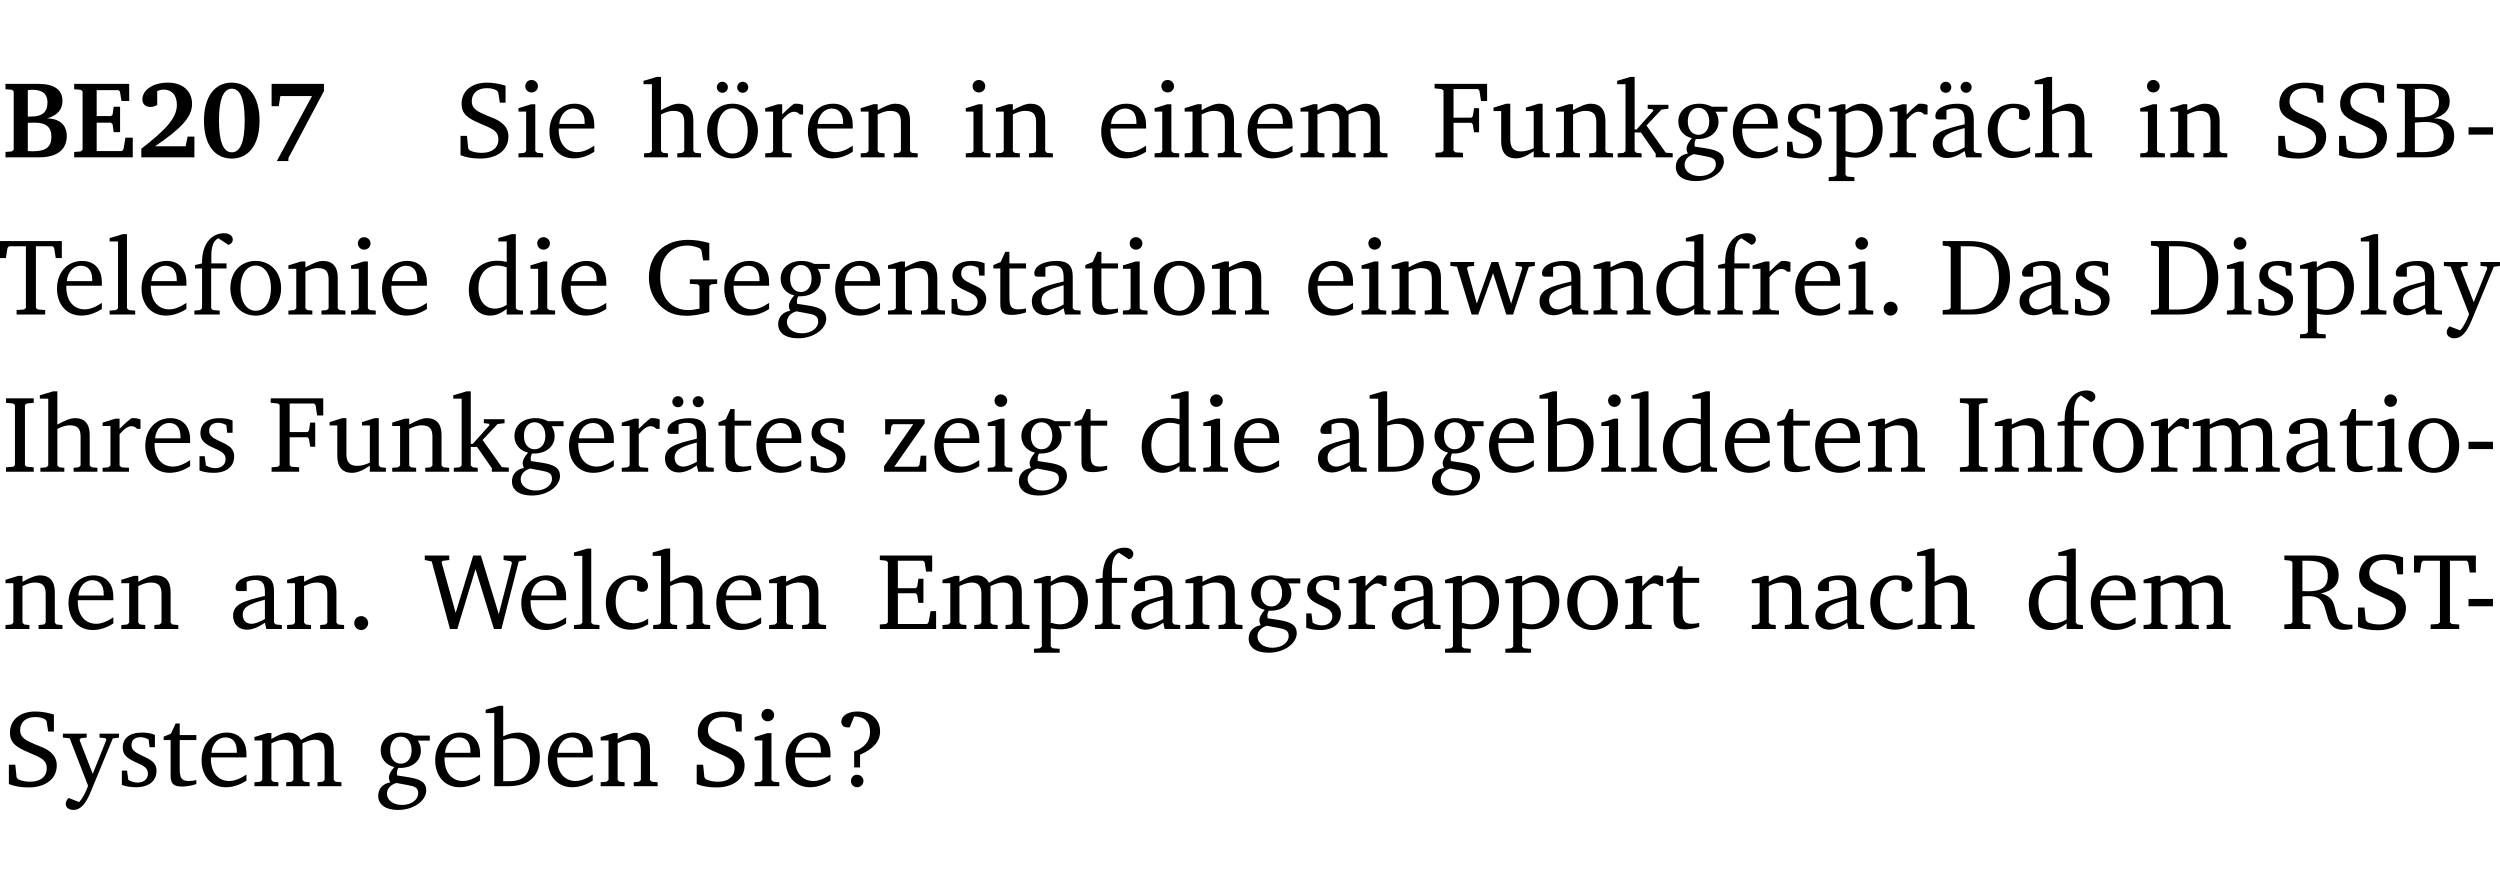 <?xml version="1.0" encoding="UTF-8" standalone="no"?>
<svg
   width="218.619pt"
   height="76.83pt"
   viewBox="0 0 218.619 76.83"
   version="1.2"
   id="svg581"
   sodipodi:docname="5be03d81cd6d.pdf"
   xmlns:inkscape="http://www.inkscape.org/namespaces/inkscape"
   xmlns:sodipodi="http://sodipodi.sourceforge.net/DTD/sodipodi-0.dtd"
   xmlns:xlink="http://www.w3.org/1999/xlink"
   xmlns="http://www.w3.org/2000/svg"
   xmlns:svg="http://www.w3.org/2000/svg">
  <sodipodi:namedview
     id="namedview583"
     pagecolor="#ffffff"
     bordercolor="#000000"
     borderopacity="0.25"
     inkscape:showpageshadow="2"
     inkscape:pageopacity="0.0"
     inkscape:pagecheckerboard="0"
     inkscape:deskcolor="#d1d1d1"
     inkscape:document-units="pt" />
  <defs
     id="defs136">
    <g
       id="g134">
      <symbol
         overflow="visible"
         id="glyph0-0">
        <path
           style="stroke:none"
           d=""
           id="path2" />
      </symbol>
      <symbol
         overflow="visible"
         id="glyph0-1">
        <path
           style="stroke:none"
           d="m 0.281,-6.422 v 0.469 L 0.844,-5.906 1,-5.766 v 5.094 l -0.156,0.156 -0.562,0.047 V 0 h 2.953 c 1.562,0 2.406,-0.672 2.406,-1.875 0,-0.938 -0.625,-1.516 -1.734,-1.531 0.906,-0.25 1.359,-0.766 1.359,-1.516 0,-0.984 -0.703,-1.5 -2.125,-1.5 z M 2.234,-3.562 V -5.875 C 2.375,-5.891 2.5,-5.906 2.625,-5.906 c 0.891,0 1.328,0.359 1.328,1.109 0,0.859 -0.469,1.234 -1.453,1.234 -0.094,0 -0.172,0 -0.266,0 z m 0,3.016 v -2.469 C 2.5,-3.031 2.719,-3.031 2.875,-3.031 c 0.953,0 1.422,0.406 1.422,1.219 0,0.906 -0.484,1.281 -1.594,1.281 -0.156,0 -0.297,0 -0.469,-0.016 z m 0,0"
           id="path5" />
      </symbol>
      <symbol
         overflow="visible"
         id="glyph0-2">
        <path
           style="stroke:none"
           d="m 0.281,0 h 5.125 V -1.719 H 4.766 l -0.172,1.016 -0.125,0.156 H 2.25 V -3.031 H 3.5 l 0.141,0.141 0.094,0.688 h 0.562 v -2.219 h -0.562 l -0.094,0.688 L 3.5,-3.609 H 2.25 V -5.875 h 1.906 l 0.125,0.125 0.141,0.828 H 5.094 v -1.5 h -4.812 v 0.469 l 0.578,0.047 0.156,0.141 v 5.094 l -0.156,0.156 -0.578,0.047 z m 0,0"
           id="path8" />
      </symbol>
      <symbol
         overflow="visible"
         id="glyph0-3">
        <path
           style="stroke:none"
           d="m 1.656,-0.969 c 2.125,-1.453 3.234,-2.469 3.234,-3.703 0,-1.109 -0.812,-1.859 -2.094,-1.859 -1.375,0 -2.25,0.672 -2.25,1.469 0,0.391 0.266,0.656 0.688,0.656 0.188,0 0.391,-0.047 0.609,-0.172 v -1.219 c 0.188,-0.078 0.375,-0.125 0.547,-0.125 0.734,0 1.172,0.484 1.172,1.344 0,1.188 -1.078,2.25 -3.109,3.828 V 0 H 5.094 V -1.812 H 4.5 l -0.172,0.844 z m 0,0"
           id="path11" />
      </symbol>
      <symbol
         overflow="visible"
         id="glyph0-4">
        <path
           style="stroke:none"
           d="m 2.797,-6.531 c -1.469,0 -2.422,1.219 -2.422,3.328 0,2.109 0.953,3.312 2.422,3.312 1.484,0 2.438,-1.203 2.438,-3.312 0,-2.109 -0.953,-3.328 -2.438,-3.328 z M 2.812,-6 c 0.75,0 1.125,0.938 1.125,2.781 0,1.859 -0.375,2.781 -1.125,2.781 -0.75,0 -1.125,-0.938 -1.125,-2.797 C 1.688,-5.078 2.078,-6 2.812,-6 Z m 0,0"
           id="path14" />
      </symbol>
      <symbol
         overflow="visible"
         id="glyph0-5">
        <path
           style="stroke:none"
           d="m 0.734,-6.422 v 1.953 h 0.625 L 1.5,-5.359 H 4.266 L 1.188,0.328 H 2.203 V 0.062 L 5.312,-5.797 v -0.625 z m 0,0"
           id="path17" />
      </symbol>
      <symbol
         overflow="visible"
         id="glyph1-0">
        <path
           style="stroke:none"
           d=""
           id="path20" />
      </symbol>
      <symbol
         overflow="visible"
         id="glyph1-1">
        <path
           style="stroke:none"
           d="m 0.578,-0.188 c 0.438,0.188 1.031,0.297 1.719,0.297 1.531,0 2.469,-0.781 2.469,-1.922 0,-0.422 -0.141,-0.766 -0.422,-1.047 -0.438,-0.438 -0.953,-0.578 -1.438,-0.781 -0.875,-0.375 -1.344,-0.609 -1.344,-1.25 0,-0.703 0.5,-1.156 1.312,-1.156 0.328,0 0.609,0.062 0.859,0.188 L 3.875,-5.688 4.016,-4.781 h 0.5 V -6.266 C 3.953,-6.438 3.406,-6.531 2.891,-6.531 c -1.359,0 -2.219,0.75 -2.219,1.844 0,0.922 0.562,1.281 1.625,1.734 1.047,0.453 1.594,0.625 1.594,1.406 0,0.672 -0.516,1.156 -1.438,1.156 -0.438,0 -0.797,-0.078 -1.078,-0.219 L 1.25,-0.781 1.141,-1.875 h -0.562 z m 0,0"
           id="path23" />
      </symbol>
      <symbol
         overflow="visible"
         id="glyph1-2">
        <path
           style="stroke:none"
           d="m 1.469,-6.766 c -0.297,0 -0.547,0.234 -0.547,0.547 0,0.312 0.25,0.547 0.547,0.547 0.312,0 0.562,-0.234 0.562,-0.547 0,-0.297 -0.25,-0.547 -0.562,-0.547 z m -0.031,2.125 -1.109,0.344 V -4 H 1 v 3.453 L 0.844,-0.391 0.328,-0.344 V 0 h 2.156 V -0.344 L 1.969,-0.391 1.797,-0.547 v -4.094 z m 0,0"
           id="path26" />
      </symbol>
      <symbol
         overflow="visible"
         id="glyph1-3">
        <path
           style="stroke:none"
           d="m 4.281,-1.016 c -0.547,0.359 -1.016,0.562 -1.5,0.562 -0.969,0 -1.609,-0.734 -1.609,-1.953 0,-0.031 0,-0.078 0,-0.109 H 4.281 c 0,-0.109 0,-0.203 0,-0.297 0,-1.172 -0.672,-1.875 -1.719,-1.875 -1.281,0 -2.203,0.984 -2.203,2.422 0,1.406 0.859,2.359 2.125,2.359 0.609,0 1.219,-0.203 1.797,-0.578 z M 3.438,-2.922 H 1.219 c 0.062,-0.812 0.609,-1.344 1.219,-1.344 0.641,0 1,0.422 1,1.203 0,0.047 0,0.094 0,0.141 z m 0,0"
           id="path29" />
      </symbol>
      <symbol
         overflow="visible"
         id="glyph1-4">
        <path
           style="stroke:none"
           d="M 1.344,-7.031 0.188,-6.688 v 0.297 h 0.734 v 5.844 L 0.75,-0.391 0.234,-0.344 V 0 h 2.094 V -0.344 L 1.891,-0.391 1.719,-0.547 V -3.75 c 0.406,-0.203 0.766,-0.312 1.062,-0.312 0.703,0 0.969,0.281 0.969,0.984 v 2.531 l -0.172,0.156 -0.438,0.047 V 0 H 5.219 v -0.344 l -0.5,-0.047 -0.172,-0.156 v -2.688 c 0,-0.969 -0.453,-1.453 -1.281,-1.453 -0.422,0 -0.906,0.219 -1.547,0.562 v -2.906 z m 0,0"
           id="path32" />
      </symbol>
      <symbol
         overflow="visible"
         id="glyph1-5">
        <path
           style="stroke:none"
           d="m 2.578,-4.688 c -1.297,0 -2.219,0.953 -2.219,2.391 0,1.406 0.938,2.391 2.219,2.391 1.281,0 2.219,-0.984 2.219,-2.391 0,-1.422 -0.938,-2.391 -2.219,-2.391 z m 0,0.406 c 0.766,0 1.328,0.75 1.328,1.984 0,1.234 -0.562,1.969 -1.328,1.969 -0.766,0 -1.328,-0.75 -1.328,-1.969 0,-1.25 0.547,-1.984 1.328,-1.984 z M 1.688,-6.609 c -0.266,0 -0.484,0.219 -0.484,0.484 0,0.266 0.219,0.484 0.484,0.484 0.266,0 0.484,-0.219 0.484,-0.484 0,-0.266 -0.219,-0.484 -0.484,-0.484 z m 1.781,0 c -0.266,0 -0.484,0.219 -0.484,0.484 0,0.266 0.219,0.484 0.484,0.484 0.266,0 0.484,-0.219 0.484,-0.484 0,-0.266 -0.219,-0.484 -0.484,-0.484 z m 0,0"
           id="path35" />
      </symbol>
      <symbol
         overflow="visible"
         id="glyph1-6">
        <path
           style="stroke:none"
           d="m 0.281,0 h 2.312 V -0.344 L 1.922,-0.391 1.766,-0.547 V -3.281 c 0.391,-0.453 0.719,-0.703 1.031,-0.703 0.203,0 0.375,0.078 0.5,0.234 H 3.594 V -4.578 C 3.391,-4.656 3.219,-4.688 3.016,-4.688 c -0.078,0 -0.156,0 -0.234,0.016 C 2.438,-4.406 2.094,-4.094 1.766,-3.75 v -0.891 h -0.375 L 0.281,-4.297 V -4 h 0.688 v 3.453 L 0.797,-0.391 0.281,-0.344 Z m 0,0"
           id="path38" />
      </symbol>
      <symbol
         overflow="visible"
         id="glyph1-7">
        <path
           style="stroke:none"
           d="M 0.281,0 H 2.375 V -0.344 L 1.922,-0.391 1.766,-0.547 V -3.75 c 0.406,-0.203 0.766,-0.312 1.062,-0.312 0.703,0 0.969,0.281 0.969,0.984 v 2.531 l -0.156,0.156 -0.469,0.047 V 0 h 2.094 V -0.344 L 4.75,-0.391 4.594,-0.547 v -2.688 c 0,-0.969 -0.469,-1.453 -1.297,-1.453 -0.406,0 -0.891,0.219 -1.531,0.562 v -0.516 h -0.375 L 0.281,-4.297 V -4 h 0.688 v 3.453 L 0.797,-0.391 0.281,-0.344 Z m 0,0"
           id="path41" />
      </symbol>
      <symbol
         overflow="visible"
         id="glyph1-8">
        <path
           style="stroke:none"
           d="M 4.344,-4.047 C 4.125,-4.469 3.766,-4.688 3.297,-4.688 c -0.406,0 -0.906,0.188 -1.531,0.562 v -0.516 h -0.375 L 0.281,-4.297 V -4 h 0.688 v 3.453 L 0.797,-0.391 0.281,-0.344 V 0 H 2.375 V -0.344 L 1.922,-0.391 1.766,-0.547 V -3.75 C 2.188,-3.953 2.531,-4.062 2.844,-4.062 c 0.578,0 0.844,0.312 0.844,0.984 v 2.531 L 3.531,-0.391 3.062,-0.344 V 0 H 5.109 V -0.344 L 4.656,-0.391 4.484,-0.547 V -3.75 c 0.406,-0.203 0.781,-0.312 1.078,-0.312 0.594,0 0.859,0.312 0.859,0.984 v 2.531 L 6.25,-0.391 5.797,-0.344 V 0 h 2.094 V -0.344 L 7.375,-0.391 7.219,-0.547 v -2.688 c 0,-0.953 -0.484,-1.453 -1.234,-1.453 -0.375,0 -0.922,0.219 -1.641,0.641 z m 0,0"
           id="path44" />
      </symbol>
      <symbol
         overflow="visible"
         id="glyph1-9">
        <path
           style="stroke:none"
           d="M 0.312,0 H 2.719 V -0.391 L 2.047,-0.438 1.891,-0.578 v -2.438 h 1.562 L 3.578,-2.875 3.688,-2.188 H 4.125 V -4.297 H 3.688 l -0.109,0.703 -0.125,0.125 h -1.562 v -2.5 H 4.031 l 0.125,0.141 0.141,0.906 h 0.531 v -1.5 h -4.594 v 0.391 l 0.625,0.062 0.156,0.125 v 5.266 L 0.859,-0.438 0.312,-0.391 Z m 0,0"
           id="path47" />
      </symbol>
      <symbol
         overflow="visible"
         id="glyph1-10">
        <path
           style="stroke:none"
           d="M 1.359,-4.688 0.25,-4.344 v 0.297 H 0.922 V -1.375 c 0,0.969 0.469,1.469 1.281,1.469 0.469,0 0.984,-0.219 1.562,-0.625 V 0 h 1.406 V -0.344 L 4.719,-0.391 4.547,-0.547 V -4.688 H 4.188 l -1.109,0.344 v 0.297 h 0.688 v 3.25 C 3.359,-0.609 3,-0.516 2.656,-0.516 c -0.641,0 -0.938,-0.328 -0.938,-1.016 V -4.688 Z m 0,0"
           id="path50" />
      </symbol>
      <symbol
         overflow="visible"
         id="glyph1-11">
        <path
           style="stroke:none"
           d="m 0.234,0 h 2.094 v -0.344 l -0.438,-0.047 -0.172,-0.156 v -1.625 H 2.266 L 3.562,-0.312 V 0 H 5.047 V -0.359 L 4.438,-0.406 2.75,-2.781 4.062,-4.172 4.672,-4.25 v -0.344 h -1.812 V -4.25 l 0.438,0.047 0.062,0.125 -1.469,1.641 H 1.719 v -4.594 h -0.375 L 0.188,-6.688 v 0.297 h 0.734 v 5.844 L 0.75,-0.391 0.234,-0.344 Z m 0,0"
           id="path53" />
      </symbol>
      <symbol
         overflow="visible"
         id="glyph1-12">
        <path
           style="stroke:none"
           d="M 3.531,-4.422 C 3.172,-4.609 2.812,-4.688 2.453,-4.688 c -1.141,0 -1.859,0.641 -1.859,1.562 0,0.719 0.453,1.281 1.188,1.453 -0.312,0.359 -0.469,0.656 -0.469,0.906 0,0.156 0.047,0.297 0.109,0.438 C 0.766,-0.219 0.375,0.234 0.375,0.844 0.375,1.609 1.016,2.078 2.109,2.078 2.844,2.078 3.5,1.859 4,1.453 4.375,1.141 4.578,0.734 4.578,0.375 c 0,-0.703 -0.5,-1 -1.625,-1.172 L 2.031,-0.938 c 0,-0.109 -0.016,-0.188 -0.016,-0.234 0,-0.141 0.047,-0.297 0.109,-0.422 0.062,0 0.109,0 0.156,0 1.109,0 1.828,-0.641 1.828,-1.5 0,-0.328 -0.078,-0.609 -0.266,-0.891 h 1.047 v -0.438 z m -1.172,0.094 c 0.547,0 0.938,0.453 0.938,1.188 0,0.719 -0.391,1.172 -0.938,1.172 -0.562,0 -0.938,-0.453 -0.938,-1.172 0,-0.734 0.375,-1.188 0.938,-1.188 z M 1.969,-0.281 2.891,-0.109 C 3.562,0.016 3.875,0.109 3.875,0.625 c 0,0.547 -0.578,1.016 -1.422,1.016 -0.797,0 -1.312,-0.438 -1.312,-0.984 0,-0.422 0.297,-0.781 0.828,-0.938 z m 0,0"
           id="path56" />
      </symbol>
      <symbol
         overflow="visible"
         id="glyph1-13">
        <path
           style="stroke:none"
           d="M 3.297,-4.484 C 2.969,-4.625 2.594,-4.688 2.172,-4.688 c -1.094,0 -1.688,0.484 -1.688,1.328 0,0.641 0.422,0.953 1.234,1.312 0.625,0.281 0.969,0.453 0.969,0.953 0,0.453 -0.344,0.781 -0.906,0.781 -0.266,0 -0.531,-0.078 -0.812,-0.234 l -0.109,-0.812 H 0.406 v 1.25 c 0.328,0.125 0.75,0.203 1.234,0.203 1.125,0 1.797,-0.547 1.797,-1.438 0,-0.359 -0.141,-0.641 -0.375,-0.828 -0.312,-0.25 -0.672,-0.391 -1,-0.547 C 1.516,-2.984 1.25,-3.188 1.25,-3.594 c 0,-0.438 0.281,-0.688 0.781,-0.688 0.234,0 0.469,0.062 0.719,0.203 l 0.078,0.672 h 0.469 z m 0,0"
           id="path59" />
      </symbol>
      <symbol
         overflow="visible"
         id="glyph1-14">
        <path
           style="stroke:none"
           d="m 0.219,2.078 h 2.25 V 1.734 L 1.859,1.688 1.688,1.547 V -0.062 C 2.047,0 2.344,0.031 2.578,0.031 4,0.031 4.938,-0.953 4.938,-2.453 4.938,-3.797 4.156,-4.688 3.094,-4.688 2.656,-4.688 2.203,-4.5 1.688,-4.125 V -4.641 H 1.328 L 0.219,-4.297 V -4 h 0.688 V 1.547 L 0.734,1.688 0.219,1.734 Z m 1.469,-2.625 v -3.219 c 0.375,-0.219 0.688,-0.328 1.016,-0.328 0.828,0 1.391,0.656 1.391,1.766 0,1.172 -0.656,1.922 -1.594,1.922 -0.219,0 -0.484,-0.047 -0.812,-0.141 z m 0,0"
           id="path62" />
      </symbol>
      <symbol
         overflow="visible"
         id="glyph1-15">
        <path
           style="stroke:none"
           d="M 3.188,-0.547 3.312,0 H 4.672 V -0.344 L 4.156,-0.391 3.984,-0.547 V -3.312 c 0,-0.969 -0.422,-1.375 -1.422,-1.375 -1.203,0 -1.938,0.484 -1.938,1.078 0,0.219 0.078,0.297 0.297,0.297 H 1.594 V -4.125 c 0.25,-0.109 0.484,-0.156 0.719,-0.156 0.688,0 0.875,0.328 0.875,1.078 v 0.312 C 1.281,-2.438 0.406,-2.156 0.406,-1.156 c 0,0.719 0.469,1.219 1.219,1.219 0.453,0 0.969,-0.203 1.562,-0.609 z m 0,-0.328 C 2.719,-0.609 2.328,-0.453 2.016,-0.453 1.531,-0.453 1.25,-0.766 1.25,-1.234 1.25,-1.938 1.844,-2.188 3.188,-2.562 Z M 1.547,-6.609 c -0.281,0 -0.5,0.219 -0.5,0.484 0,0.266 0.219,0.484 0.5,0.484 0.266,0 0.469,-0.219 0.469,-0.484 0,-0.266 -0.203,-0.484 -0.469,-0.484 z m 1.766,0 c -0.266,0 -0.484,0.219 -0.484,0.484 0,0.266 0.219,0.484 0.484,0.484 0.266,0 0.484,-0.219 0.484,-0.484 0,-0.266 -0.219,-0.484 -0.484,-0.484 z m 0,0"
           id="path65" />
      </symbol>
      <symbol
         overflow="visible"
         id="glyph1-16">
        <path
           style="stroke:none"
           d="m 4.062,-0.406 v -0.5 C 3.656,-0.625 3.266,-0.5 2.844,-0.5 c -0.984,0 -1.625,-0.688 -1.625,-1.875 0,-1.203 0.594,-1.938 1.406,-1.938 0.172,0 0.312,0.047 0.469,0.141 v 0.781 C 3.234,-3.297 3.375,-3.25 3.516,-3.25 c 0.328,0 0.531,-0.203 0.531,-0.516 C 4.047,-4.312 3.531,-4.688 2.625,-4.688 c -1.344,0 -2.266,0.953 -2.266,2.391 0,1.406 0.844,2.359 2.141,2.359 0.516,0 1.031,-0.156 1.562,-0.469 z m 0,0"
           id="path68" />
      </symbol>
      <symbol
         overflow="visible"
         id="glyph1-17">
        <path
           style="stroke:none"
           d="m 0.312,-6.422 v 0.391 l 0.547,0.062 0.156,0.125 v 5.266 L 0.859,-0.438 0.312,-0.391 V 0 h 2.531 c 1.625,0 2.484,-0.672 2.484,-1.875 0,-0.938 -0.641,-1.516 -1.766,-1.531 0.906,-0.25 1.375,-0.734 1.375,-1.469 0,-1.047 -0.719,-1.547 -2.188,-1.547 z m 1.578,2.906 V -5.969 C 2.125,-5.969 2.297,-6 2.422,-6 3.484,-6 4,-5.609 4,-4.828 4,-3.906 3.438,-3.5 2.25,-3.5 c -0.125,0 -0.234,0 -0.359,-0.016 z m 0,3.031 V -3.031 c 0.359,-0.031 0.688,-0.062 0.938,-0.062 1.047,0 1.578,0.422 1.578,1.281 0,0.969 -0.594,1.359 -1.875,1.359 -0.203,0 -0.422,0 -0.641,-0.031 z m 0,0"
           id="path71" />
      </symbol>
      <symbol
         overflow="visible"
         id="glyph1-18">
        <path
           style="stroke:none"
           d="m 0.453,-2.625 v 0.641 H 2.594 V -2.625 Z m 0,0"
           id="path74" />
      </symbol>
      <symbol
         overflow="visible"
         id="glyph1-19">
        <path
           style="stroke:none"
           d="M 0.156,-6.422 V -4.938 H 0.672 L 0.812,-5.828 0.953,-5.969 h 1.469 v 5.391 L 2.25,-0.438 1.609,-0.391 V 0 h 2.5 V -0.391 L 3.469,-0.438 3.297,-0.578 V -5.969 h 1.469 l 0.125,0.141 L 5.031,-4.938 H 5.562 v -1.484 z m 0,0"
           id="path77" />
      </symbol>
      <symbol
         overflow="visible"
         id="glyph1-20">
        <path
           style="stroke:none"
           d="M 0.266,0 H 2.5 V -0.344 L 1.953,-0.391 1.781,-0.547 V -7.031 H 1.422 l -1.156,0.344 v 0.297 H 1 v 5.844 l -0.172,0.156 -0.562,0.047 z m 0,0"
           id="path80" />
      </symbol>
      <symbol
         overflow="visible"
         id="glyph1-21">
        <path
           style="stroke:none"
           d="M 0.281,0 H 2.5 V -0.344 L 1.906,-0.391 1.75,-0.547 V -4.031 h 1.344 v -0.438 H 1.766 v -0.703 c 0,-0.797 0.203,-1.297 0.609,-1.5 L 3.25,-6.094 c 0.25,-0.062 0.391,-0.25 0.391,-0.469 0,-0.312 -0.297,-0.547 -0.75,-0.547 -1.125,0 -1.938,0.938 -1.938,2.531 0,0.031 0,0.062 0,0.109 L 0.344,-4.328 v 0.297 h 0.609 v 3.484 l -0.172,0.156 -0.5,0.047 z m 0,0"
           id="path83" />
      </symbol>
      <symbol
         overflow="visible"
         id="glyph1-22">
        <path
           style="stroke:none"
           d="m 2.578,-4.688 c -1.297,0 -2.219,0.953 -2.219,2.391 0,1.406 0.938,2.391 2.219,2.391 1.281,0 2.219,-0.984 2.219,-2.391 0,-1.422 -0.938,-2.391 -2.219,-2.391 z m 0,0.406 c 0.766,0 1.328,0.75 1.328,1.984 0,1.234 -0.562,1.969 -1.328,1.969 -0.766,0 -1.328,-0.75 -1.328,-1.969 0,-1.25 0.547,-1.984 1.328,-1.984 z m 0,0"
           id="path86" />
      </symbol>
      <symbol
         overflow="visible"
         id="glyph1-23">
        <path
           style="stroke:none"
           d="M 3.656,-6.391 V -4.594 C 3.359,-4.672 3.078,-4.703 2.812,-4.703 c -1.453,0 -2.469,1.016 -2.469,2.547 0,1.344 0.797,2.25 1.844,2.25 0.531,0 0.984,-0.203 1.469,-0.594 V 0 H 5.078 V -0.344 L 4.625,-0.391 4.453,-0.547 V -7.031 H 4.094 L 2.922,-6.688 v 0.297 z m 0,5.547 C 3.312,-0.625 2.969,-0.516 2.625,-0.516 c -0.859,0 -1.438,-0.672 -1.438,-1.797 0,-1.203 0.672,-1.969 1.641,-1.969 0.219,0 0.516,0.047 0.828,0.156 z m 0,0"
           id="path89" />
      </symbol>
      <symbol
         overflow="visible"
         id="glyph1-24">
        <path
           style="stroke:none"
           d="M 3.984,-3.078 V -2.688 l 0.688,0.047 L 4.828,-2.5 v 1.984 c -0.375,0.078 -0.703,0.125 -0.969,0.125 -1.5,0 -2.469,-1.078 -2.469,-2.891 0,-1.719 0.922,-2.75 2.391,-2.75 0.375,0 0.734,0.094 1.094,0.25 L 5,-5.609 l 0.141,0.875 H 5.688 V -6.25 C 5.047,-6.438 4.422,-6.531 3.844,-6.531 c -2.109,0 -3.438,1.297 -3.438,3.312 0,1.266 0.625,2.375 1.656,2.953 0.438,0.25 1,0.375 1.641,0.375 C 4.281,0.109 4.938,0 5.688,-0.219 V -2.5 L 5.859,-2.641 6.375,-2.688 v -0.391 z m 0,0"
           id="path92" />
      </symbol>
      <symbol
         overflow="visible"
         id="glyph1-25">
        <path
           style="stroke:none"
           d="m 0.844,-4.031 v 3.094 c 0,0.672 0.203,0.969 1,0.969 0.359,0 0.797,-0.062 1.25,-0.219 v -0.344 c -0.219,0.047 -0.438,0.078 -0.672,0.078 -0.656,0 -0.781,-0.328 -0.781,-1.047 V -4.031 H 3.094 v -0.438 H 1.641 V -5.484 H 1.281 L 0.875,-4.594 0.234,-4.328 v 0.297 z m 0,0"
           id="path95" />
      </symbol>
      <symbol
         overflow="visible"
         id="glyph1-26">
        <path
           style="stroke:none"
           d="M 3.188,-0.547 3.312,0 H 4.672 V -0.344 L 4.156,-0.391 3.984,-0.547 V -3.312 c 0,-0.969 -0.422,-1.375 -1.422,-1.375 -1.203,0 -1.938,0.484 -1.938,1.078 0,0.219 0.078,0.297 0.297,0.297 H 1.594 V -4.125 c 0.25,-0.109 0.484,-0.156 0.719,-0.156 0.688,0 0.875,0.328 0.875,1.078 v 0.312 C 1.281,-2.438 0.406,-2.156 0.406,-1.156 c 0,0.719 0.469,1.219 1.219,1.219 0.453,0 0.969,-0.203 1.562,-0.609 z m 0,-0.328 C 2.719,-0.609 2.328,-0.453 2.016,-0.453 1.531,-0.453 1.25,-0.766 1.25,-1.234 1.25,-1.938 1.844,-2.188 3.188,-2.562 Z m 0,0"
           id="path98" />
      </symbol>
      <symbol
         overflow="visible"
         id="glyph1-27">
        <path
           style="stroke:none"
           d="M -0.016,-4.594 V -4.25 L 0.562,-4.188 1.844,0 H 2.422 L 3.719,-3.625 4.875,0 H 5.469 L 6.844,-4.172 7.375,-4.25 V -4.594 H 5.688 V -4.25 l 0.516,0.047 0.062,0.156 -0.969,3.094 -1.125,-3.641 H 3.578 L 2.297,-0.953 1.438,-4.047 1.547,-4.203 2.062,-4.25 v -0.344 z m 0,0"
           id="path101" />
      </symbol>
      <symbol
         overflow="visible"
         id="glyph1-28">
        <path
           style="stroke:none"
           d="M 1.328,-1.125 C 1,-1.125 0.719,-0.859 0.719,-0.516 0.719,-0.172 1,0.094 1.328,0.094 1.656,0.094 1.938,-0.188 1.938,-0.516 1.938,-0.859 1.656,-1.125 1.328,-1.125 Z m 0,0"
           id="path104" />
      </symbol>
      <symbol
         overflow="visible"
         id="glyph1-29">
        <path
           style="stroke:none"
           d="M 2.672,-6.422 H 0.312 v 0.391 l 0.547,0.062 0.156,0.125 v 5.266 L 0.859,-0.438 0.312,-0.391 V 0 h 2.359 c 0.969,0 1.688,-0.109 2.344,-0.594 0.781,-0.594 1.188,-1.484 1.188,-2.625 0,-2 -1.266,-3.203 -3.531,-3.203 z m -0.781,0.453 h 0.75 c 1.75,0 2.594,0.891 2.594,2.75 0,1.859 -0.844,2.781 -2.594,2.781 h -0.75 z m 0,0"
           id="path107" />
      </symbol>
      <symbol
         overflow="visible"
         id="glyph1-30">
        <path
           style="stroke:none"
           d="M -0.016,-4.594 V -4.25 l 0.594,0.062 1.609,4.156 C 1.938,0.641 1.656,1.125 1.406,1.391 L 0.484,1.031 c -0.156,0.156 -0.25,0.328 -0.25,0.516 0,0.312 0.266,0.531 0.672,0.531 0.609,0 1.078,-0.516 1.516,-1.594 L 4.344,-4.172 4.891,-4.25 V -4.594 H 3.188 V -4.25 l 0.516,0.047 0.078,0.156 -1.188,2.969 -1.156,-2.969 0.125,-0.156 0.5,-0.047 v -0.344 z m 0,0"
           id="path110" />
      </symbol>
      <symbol
         overflow="visible"
         id="glyph1-31">
        <path
           style="stroke:none"
           d="M 0.328,0 H 2.75 V -0.391 L 2.141,-0.438 1.984,-0.578 V -5.844 l 0.156,-0.125 L 2.75,-6.031 V -6.422 H 0.328 v 0.391 l 0.625,0.062 0.156,0.125 v 5.266 l -0.156,0.141 -0.625,0.047 z m 0,0"
           id="path113" />
      </symbol>
      <symbol
         overflow="visible"
         id="glyph1-32">
        <path
           style="stroke:none"
           d="M 0.438,0 H 4.125 V -1.406 H 3.641 L 3.531,-0.594 3.391,-0.438 h -2.062 l 2.656,-3.797 V -4.594 H 0.531 v 1.328 h 0.438 L 1.078,-4 1.219,-4.156 H 2.984 L 0.438,-0.484 Z m 0,0"
           id="path116" />
      </symbol>
      <symbol
         overflow="visible"
         id="glyph1-33">
        <path
           style="stroke:none"
           d="M 1.25,-7.031 0.078,-6.688 v 0.297 h 0.75 V 0 h 1.219 C 3.875,0 4.812,-0.875 4.812,-2.516 4.812,-3.812 4.047,-4.688 2.922,-4.688 c -0.422,0 -0.844,0.109 -1.312,0.328 V -7.031 Z M 1.609,-0.438 V -4.031 C 1.938,-4.125 2.219,-4.188 2.453,-4.188 c 0.953,0 1.5,0.656 1.5,1.859 0,1.312 -0.562,1.891 -1.812,1.891 -0.047,0 -0.234,0 -0.531,0 z m 0,0"
           id="path119" />
      </symbol>
      <symbol
         overflow="visible"
         id="glyph1-34">
        <path
           style="stroke:none"
           d="M 2.203,0 H 2.844 L 4.438,-5.234 6.047,0 h 0.656 l 1.516,-5.906 0.641,-0.125 v -0.391 h -1.969 v 0.391 l 0.641,0.109 0.094,0.141 -1.156,4.484 -1.562,-5.125 H 4.234 l -1.531,5.016 -1.234,-4.422 0.078,-0.125 0.594,-0.078 V -6.422 H 0 v 0.391 l 0.609,0.125 z m 0,0"
           id="path122" />
      </symbol>
      <symbol
         overflow="visible"
         id="glyph1-35">
        <path
           style="stroke:none"
           d="M 0.312,0 H 5.234 V -1.562 H 4.75 l -0.172,0.969 -0.125,0.156 h -2.562 V -3.125 h 1.562 l 0.125,0.156 0.109,0.688 H 4.125 V -4.391 H 3.688 l -0.109,0.703 -0.125,0.125 h -1.562 V -5.969 H 4.094 l 0.141,0.141 0.125,0.812 h 0.531 v -1.406 H 0.312 v 0.391 l 0.547,0.062 0.156,0.125 v 5.266 L 0.859,-0.438 0.312,-0.391 Z m 0,0"
           id="path125" />
      </symbol>
      <symbol
         overflow="visible"
         id="glyph1-36">
        <path
           style="stroke:none"
           d="m 0.312,-6.422 v 0.391 l 0.547,0.062 0.156,0.125 v 5.266 L 0.859,-0.438 0.312,-0.391 V 0 H 2.594 V -0.391 L 2.047,-0.438 1.891,-0.578 V -2.844 C 2.062,-2.859 2.219,-2.875 2.359,-2.875 c 0.875,0 1.25,0.25 1.5,1.031 0.203,0.625 0.25,1.234 0.703,1.641 0.219,0.188 0.531,0.281 0.969,0.281 0.219,0 0.453,-0.031 0.734,-0.094 V -0.375 c -0.016,0 -0.047,0 -0.078,0 -0.734,0 -1.031,-0.109 -1.25,-0.672 C 4.766,-1.5 4.766,-2.031 4.5,-2.469 4.297,-2.781 3.984,-2.984 3.516,-3.109 4.547,-3.344 5.062,-3.875 5.062,-4.688 5.062,-5.875 4.297,-6.422 2.75,-6.422 Z M 1.891,-5.969 H 2.344 c 1.188,0 1.766,0.359 1.766,1.344 0,0.953 -0.547,1.328 -1.703,1.328 -0.047,0 -0.219,0 -0.516,-0.016 z m 0,0"
           id="path128" />
      </symbol>
      <symbol
         overflow="visible"
         id="glyph1-37">
        <path
           style="stroke:none"
           d="m 2.172,-2.75 c 1.172,-0.516 1.75,-1.156 1.75,-2.047 0,-1.031 -0.766,-1.734 -1.984,-1.734 -0.859,0 -1.406,0.406 -1.406,0.891 0,0.312 0.203,0.5 0.562,0.5 0.062,0 0.125,0 0.172,0 L 1.656,-6.094 c 0.031,0 0.031,0 0.062,0 0.844,0 1.328,0.5 1.328,1.344 0,0.797 -0.469,1.375 -1.391,1.719 v 1.391 H 2.172 Z M 1.906,-1 C 1.609,-1 1.375,-0.766 1.375,-0.453 c 0,0.297 0.234,0.547 0.531,0.547 0.312,0 0.562,-0.25 0.562,-0.547 C 2.469,-0.766 2.219,-1 1.906,-1 Z m 0,0"
           id="path131" />
      </symbol>
    </g>
  </defs>
  <g
     id="surface1"
     transform="translate(-46.574,-104.995)">
    <path
       style="fill:none;stroke:#000000;stroke-width:0.01;stroke-linecap:butt;stroke-linejoin:miter;stroke-miterlimit:10;stroke-opacity:0.01"
       d="M 3.4375e-4,-0.001 H 218.27"
       transform="matrix(1,0,0,-1,46.777,104.999)"
       id="path138" />
    <g
       style="fill:#000000;fill-opacity:1"
       id="g150">
      <use
         xlink:href="#glyph0-1"
         x="46.772"
         y="118.752"
         id="use140" />
      <use
         xlink:href="#glyph0-2"
         x="52.778"
         y="118.752"
         id="use142" />
      <use
         xlink:href="#glyph0-3"
         x="58.479"
         y="118.752"
         id="use144" />
      <use
         xlink:href="#glyph0-4"
         x="64.035"
         y="118.752"
         id="use146" />
      <use
         xlink:href="#glyph0-5"
         x="69.592"
         y="118.752"
         id="use148" />
    </g>
    <g
       style="fill:#000000;fill-opacity:1"
       id="g158">
      <use
         xlink:href="#glyph1-1"
         x="86.267"
         y="118.752"
         id="use152" />
      <use
         xlink:href="#glyph1-2"
         x="91.585"
         y="118.752"
         id="use154" />
      <use
         xlink:href="#glyph1-3"
         x="94.263"
         y="118.752"
         id="use156" />
    </g>
    <g
       style="fill:#000000;fill-opacity:1"
       id="g170">
      <use
         xlink:href="#glyph1-4"
         x="102.66"
         y="118.752"
         id="use160" />
      <use
         xlink:href="#glyph1-5"
         x="108.054"
         y="118.752"
         id="use162" />
      <use
         xlink:href="#glyph1-6"
         x="113.209"
         y="118.752"
         id="use164" />
      <use
         xlink:href="#glyph1-3"
         x="116.863"
         y="118.752"
         id="use166" />
      <use
         xlink:href="#glyph1-7"
         x="121.559"
         y="118.752"
         id="use168" />
    </g>
    <g
       style="fill:#000000;fill-opacity:1"
       id="g176">
      <use
         xlink:href="#glyph1-2"
         x="130.702"
         y="118.752"
         id="use172" />
      <use
         xlink:href="#glyph1-7"
         x="133.38"
         y="118.752"
         id="use174" />
    </g>
    <g
       style="fill:#000000;fill-opacity:1"
       id="g188">
      <use
         xlink:href="#glyph1-3"
         x="142.514"
         y="118.752"
         id="use178" />
      <use
         xlink:href="#glyph1-2"
         x="147.21"
         y="118.752"
         id="use180" />
      <use
         xlink:href="#glyph1-7"
         x="149.888"
         y="118.752"
         id="use182" />
      <use
         xlink:href="#glyph1-3"
         x="155.321"
         y="118.752"
         id="use184" />
      <use
         xlink:href="#glyph1-8"
         x="160.017"
         y="118.752"
         id="use186" />
    </g>
    <g
       style="fill:#000000;fill-opacity:1"
       id="g214">
      <use
         xlink:href="#glyph1-9"
         x="171.79"
         y="118.752"
         id="use190" />
      <use
         xlink:href="#glyph1-10"
         x="176.926"
         y="118.752"
         id="use192" />
      <use
         xlink:href="#glyph1-7"
         x="182.368"
         y="118.752"
         id="use194" />
      <use
         xlink:href="#glyph1-11"
         x="187.801"
         y="118.752"
         id="use196" />
      <use
         xlink:href="#glyph1-12"
         x="192.745"
         y="118.752"
         id="use198" />
      <use
         xlink:href="#glyph1-3"
         x="197.747"
         y="118.752"
         id="use200" />
      <use
         xlink:href="#glyph1-13"
         x="202.443"
         y="118.752"
         id="use202" />
      <use
         xlink:href="#glyph1-14"
         x="206.269"
         y="118.752"
         id="use204" />
      <use
         xlink:href="#glyph1-6"
         x="211.539"
         y="118.752"
         id="use206" />
      <use
         xlink:href="#glyph1-15"
         x="215.192"
         y="118.752"
         id="use208" />
      <use
         xlink:href="#glyph1-16"
         x="220.041"
         y="118.752"
         id="use210" />
      <use
         xlink:href="#glyph1-4"
         x="224.307"
         y="118.752"
         id="use212" />
    </g>
    <g
       style="fill:#000000;fill-opacity:1"
       id="g220">
      <use
         xlink:href="#glyph1-2"
         x="233.403"
         y="118.752"
         id="use216" />
      <use
         xlink:href="#glyph1-7"
         x="236.081"
         y="118.752"
         id="use218" />
    </g>
    <g
       style="fill:#000000;fill-opacity:1"
       id="g228">
      <use
         xlink:href="#glyph1-1"
         x="245.224"
         y="118.752"
         id="use222" />
      <use
         xlink:href="#glyph1-1"
         x="250.542"
         y="118.752"
         id="use224" />
      <use
         xlink:href="#glyph1-17"
         x="255.859"
         y="118.752"
         id="use226" />
    </g>
    <g
       style="fill:#000000;fill-opacity:1"
       id="g232">
      <use
         xlink:href="#glyph1-18"
         x="261.99"
         y="118.752"
         id="use230" />
    </g>
    <g
       style="fill:#000000;fill-opacity:1"
       id="g236">
      <use
         xlink:href="#glyph1-19"
         x="46.418"
         y="132.5"
         id="use234" />
    </g>
    <g
       style="fill:#000000;fill-opacity:1"
       id="g254">
      <use
         xlink:href="#glyph1-3"
         x="51.2"
         y="132.5"
         id="use238" />
      <use
         xlink:href="#glyph1-20"
         x="55.896"
         y="132.5"
         id="use240" />
      <use
         xlink:href="#glyph1-3"
         x="58.593"
         y="132.5"
         id="use242" />
      <use
         xlink:href="#glyph1-21"
         x="63.289"
         y="132.5"
         id="use244" />
      <use
         xlink:href="#glyph1-22"
         x="66.359"
         y="132.5"
         id="use246" />
      <use
         xlink:href="#glyph1-7"
         x="71.514"
         y="132.5"
         id="use248" />
      <use
         xlink:href="#glyph1-2"
         x="76.947"
         y="132.5"
         id="use250" />
      <use
         xlink:href="#glyph1-3"
         x="79.625"
         y="132.5"
         id="use252" />
    </g>
    <g
       style="fill:#000000;fill-opacity:1"
       id="g262">
      <use
         xlink:href="#glyph1-23"
         x="87.228"
         y="132.5"
         id="use256" />
      <use
         xlink:href="#glyph1-2"
         x="92.632"
         y="132.5"
         id="use258" />
      <use
         xlink:href="#glyph1-3"
         x="95.31"
         y="132.5"
         id="use260" />
    </g>
    <g
       style="fill:#000000;fill-opacity:1"
       id="g288">
      <use
         xlink:href="#glyph1-24"
         x="102.914"
         y="132.5"
         id="use264" />
      <use
         xlink:href="#glyph1-3"
         x="109.551"
         y="132.5"
         id="use266" />
      <use
         xlink:href="#glyph1-12"
         x="114.247"
         y="132.5"
         id="use268" />
      <use
         xlink:href="#glyph1-3"
         x="119.249"
         y="132.5"
         id="use270" />
      <use
         xlink:href="#glyph1-7"
         x="123.945"
         y="132.5"
         id="use272" />
      <use
         xlink:href="#glyph1-13"
         x="129.378"
         y="132.5"
         id="use274" />
      <use
         xlink:href="#glyph1-25"
         x="133.204"
         y="132.5"
         id="use276" />
      <use
         xlink:href="#glyph1-26"
         x="136.398"
         y="132.5"
         id="use278" />
      <use
         xlink:href="#glyph1-25"
         x="141.247"
         y="132.5"
         id="use280" />
      <use
         xlink:href="#glyph1-2"
         x="144.441"
         y="132.5"
         id="use282" />
      <use
         xlink:href="#glyph1-22"
         x="147.119"
         y="132.5"
         id="use284" />
      <use
         xlink:href="#glyph1-7"
         x="152.275"
         y="132.5"
         id="use286" />
    </g>
    <g
       style="fill:#000000;fill-opacity:1"
       id="g314">
      <use
         xlink:href="#glyph1-3"
         x="160.615"
         y="132.5"
         id="use290" />
      <use
         xlink:href="#glyph1-2"
         x="165.311"
         y="132.5"
         id="use292" />
      <use
         xlink:href="#glyph1-7"
         x="167.989"
         y="132.5"
         id="use294" />
      <use
         xlink:href="#glyph1-27"
         x="173.421"
         y="132.5"
         id="use296" />
      <use
         xlink:href="#glyph1-26"
         x="180.795"
         y="132.5"
         id="use298" />
      <use
         xlink:href="#glyph1-7"
         x="185.644"
         y="132.5"
         id="use300" />
      <use
         xlink:href="#glyph1-23"
         x="191.077"
         y="132.5"
         id="use302" />
      <use
         xlink:href="#glyph1-21"
         x="196.48"
         y="132.5"
         id="use304" />
      <use
         xlink:href="#glyph1-6"
         x="199.55"
         y="132.5"
         id="use306" />
      <use
         xlink:href="#glyph1-3"
         x="203.204"
         y="132.5"
         id="use308" />
      <use
         xlink:href="#glyph1-2"
         x="207.9"
         y="132.5"
         id="use310" />
      <use
         xlink:href="#glyph1-28"
         x="210.578"
         y="132.5"
         id="use312" />
    </g>
    <g
       style="fill:#000000;fill-opacity:1"
       id="g322">
      <use
         xlink:href="#glyph1-29"
         x="216.144"
         y="132.5"
         id="use316" />
      <use
         xlink:href="#glyph1-26"
         x="222.772"
         y="132.5"
         id="use318" />
      <use
         xlink:href="#glyph1-13"
         x="227.621"
         y="132.5"
         id="use320" />
    </g>
    <g
       style="fill:#000000;fill-opacity:1"
       id="g338">
      <use
         xlink:href="#glyph1-29"
         x="234.355"
         y="132.5"
         id="use324" />
      <use
         xlink:href="#glyph1-2"
         x="240.983"
         y="132.5"
         id="use326" />
      <use
         xlink:href="#glyph1-13"
         x="243.66"
         y="132.5"
         id="use328" />
      <use
         xlink:href="#glyph1-14"
         x="247.486"
         y="132.5"
         id="use330" />
      <use
         xlink:href="#glyph1-20"
         x="252.756"
         y="132.5"
         id="use332" />
      <use
         xlink:href="#glyph1-26"
         x="255.453"
         y="132.5"
         id="use334" />
      <use
         xlink:href="#glyph1-30"
         x="260.302"
         y="132.5"
         id="use336" />
    </g>
    <g
       style="fill:#000000;fill-opacity:1"
       id="g350">
      <use
         xlink:href="#glyph1-31"
         x="46.772"
         y="146.249"
         id="use340" />
      <use
         xlink:href="#glyph1-4"
         x="49.871"
         y="146.249"
         id="use342" />
      <use
         xlink:href="#glyph1-6"
         x="55.265"
         y="146.249"
         id="use344" />
      <use
         xlink:href="#glyph1-3"
         x="58.919"
         y="146.249"
         id="use346" />
      <use
         xlink:href="#glyph1-13"
         x="63.615"
         y="146.249"
         id="use348" />
    </g>
    <g
       style="fill:#000000;fill-opacity:1"
       id="g374">
      <use
         xlink:href="#glyph1-9"
         x="70.013"
         y="146.249"
         id="use352" />
      <use
         xlink:href="#glyph1-10"
         x="75.149"
         y="146.249"
         id="use354" />
      <use
         xlink:href="#glyph1-7"
         x="80.591"
         y="146.249"
         id="use356" />
      <use
         xlink:href="#glyph1-11"
         x="86.023"
         y="146.249"
         id="use358" />
      <use
         xlink:href="#glyph1-12"
         x="90.968"
         y="146.249"
         id="use360" />
      <use
         xlink:href="#glyph1-3"
         x="95.97"
         y="146.249"
         id="use362" />
      <use
         xlink:href="#glyph1-6"
         x="100.666"
         y="146.249"
         id="use364" />
      <use
         xlink:href="#glyph1-15"
         x="104.32"
         y="146.249"
         id="use366" />
      <use
         xlink:href="#glyph1-25"
         x="109.169"
         y="146.249"
         id="use368" />
      <use
         xlink:href="#glyph1-3"
         x="112.363"
         y="146.249"
         id="use370" />
      <use
         xlink:href="#glyph1-13"
         x="117.059"
         y="146.249"
         id="use372" />
    </g>
    <g
       style="fill:#000000;fill-opacity:1"
       id="g386">
      <use
         xlink:href="#glyph1-32"
         x="123.448"
         y="146.249"
         id="use376" />
      <use
         xlink:href="#glyph1-3"
         x="127.924"
         y="146.249"
         id="use378" />
      <use
         xlink:href="#glyph1-2"
         x="132.62"
         y="146.249"
         id="use380" />
      <use
         xlink:href="#glyph1-12"
         x="135.298"
         y="146.249"
         id="use382" />
      <use
         xlink:href="#glyph1-25"
         x="140.3"
         y="146.249"
         id="use384" />
    </g>
    <g
       style="fill:#000000;fill-opacity:1"
       id="g394">
      <use
         xlink:href="#glyph1-23"
         x="146.068"
         y="146.249"
         id="use388" />
      <use
         xlink:href="#glyph1-2"
         x="151.471"
         y="146.249"
         id="use390" />
      <use
         xlink:href="#glyph1-3"
         x="154.149"
         y="146.249"
         id="use392" />
    </g>
    <g
       style="fill:#000000;fill-opacity:1"
       id="g420">
      <use
         xlink:href="#glyph1-26"
         x="161.418"
         y="146.249"
         id="use396" />
      <use
         xlink:href="#glyph1-33"
         x="166.267"
         y="146.249"
         id="use398" />
      <use
         xlink:href="#glyph1-12"
         x="171.422"
         y="146.249"
         id="use400" />
      <use
         xlink:href="#glyph1-3"
         x="176.424"
         y="146.249"
         id="use402" />
      <use
         xlink:href="#glyph1-33"
         x="181.12"
         y="146.249"
         id="use404" />
      <use
         xlink:href="#glyph1-2"
         x="186.275"
         y="146.249"
         id="use406" />
      <use
         xlink:href="#glyph1-20"
         x="188.953"
         y="146.249"
         id="use408" />
      <use
         xlink:href="#glyph1-23"
         x="191.65"
         y="146.249"
         id="use410" />
      <use
         xlink:href="#glyph1-3"
         x="197.054"
         y="146.249"
         id="use412" />
      <use
         xlink:href="#glyph1-25"
         x="201.75"
         y="146.249"
         id="use414" />
      <use
         xlink:href="#glyph1-3"
         x="204.945"
         y="146.249"
         id="use416" />
      <use
         xlink:href="#glyph1-7"
         x="209.641"
         y="146.249"
         id="use418" />
    </g>
    <g
       style="fill:#000000;fill-opacity:1"
       id="g444">
      <use
         xlink:href="#glyph1-31"
         x="217.636"
         y="146.249"
         id="use422" />
      <use
         xlink:href="#glyph1-7"
         x="220.735"
         y="146.249"
         id="use424" />
      <use
         xlink:href="#glyph1-21"
         x="226.168"
         y="146.249"
         id="use426" />
      <use
         xlink:href="#glyph1-22"
         x="229.238"
         y="146.249"
         id="use428" />
      <use
         xlink:href="#glyph1-6"
         x="234.393"
         y="146.249"
         id="use430" />
      <use
         xlink:href="#glyph1-8"
         x="238.046"
         y="146.249"
         id="use432" />
      <use
         xlink:href="#glyph1-26"
         x="246.109"
         y="146.249"
         id="use434" />
      <use
         xlink:href="#glyph1-25"
         x="250.958"
         y="146.249"
         id="use436" />
      <use
         xlink:href="#glyph1-2"
         x="254.153"
         y="146.249"
         id="use438" />
      <use
         xlink:href="#glyph1-22"
         x="256.831"
         y="146.249"
         id="use440" />
      <use
         xlink:href="#glyph1-18"
         x="261.986"
         y="146.249"
         id="use442" />
    </g>
    <g
       style="fill:#000000;fill-opacity:1"
       id="g452">
      <use
         xlink:href="#glyph1-7"
         x="46.772"
         y="159.997"
         id="use446" />
      <use
         xlink:href="#glyph1-3"
         x="52.204"
         y="159.997"
         id="use448" />
      <use
         xlink:href="#glyph1-7"
         x="56.9"
         y="159.997"
         id="use450" />
    </g>
    <g
       style="fill:#000000;fill-opacity:1"
       id="g460">
      <use
         xlink:href="#glyph1-26"
         x="66.551"
         y="159.997"
         id="use454" />
      <use
         xlink:href="#glyph1-7"
         x="71.4"
         y="159.997"
         id="use456" />
      <use
         xlink:href="#glyph1-28"
         x="76.832"
         y="159.997"
         id="use458" />
    </g>
    <g
       style="fill:#000000;fill-opacity:1"
       id="g464">
      <use
         xlink:href="#glyph1-34"
         x="83.719"
         y="159.997"
         id="use462" />
    </g>
    <g
       style="fill:#000000;fill-opacity:1"
       id="g478">
      <use
         xlink:href="#glyph1-3"
         x="91.8"
         y="159.997"
         id="use466" />
      <use
         xlink:href="#glyph1-20"
         x="96.496"
         y="159.997"
         id="use468" />
      <use
         xlink:href="#glyph1-16"
         x="99.193"
         y="159.997"
         id="use470" />
      <use
         xlink:href="#glyph1-4"
         x="103.459"
         y="159.997"
         id="use472" />
      <use
         xlink:href="#glyph1-3"
         x="108.853"
         y="159.997"
         id="use474" />
      <use
         xlink:href="#glyph1-7"
         x="113.549"
         y="159.997"
         id="use476" />
    </g>
    <g
       style="fill:#000000;fill-opacity:1"
       id="g510">
      <use
         xlink:href="#glyph1-35"
         x="123.2"
         y="159.997"
         id="use480" />
      <use
         xlink:href="#glyph1-8"
         x="128.708"
         y="159.997"
         id="use482" />
      <use
         xlink:href="#glyph1-14"
         x="136.771"
         y="159.997"
         id="use484" />
      <use
         xlink:href="#glyph1-21"
         x="142.041"
         y="159.997"
         id="use486" />
      <use
         xlink:href="#glyph1-26"
         x="145.111"
         y="159.997"
         id="use488" />
      <use
         xlink:href="#glyph1-7"
         x="149.96"
         y="159.997"
         id="use490" />
      <use
         xlink:href="#glyph1-12"
         x="155.393"
         y="159.997"
         id="use492" />
      <use
         xlink:href="#glyph1-13"
         x="160.395"
         y="159.997"
         id="use494" />
      <use
         xlink:href="#glyph1-6"
         x="164.22"
         y="159.997"
         id="use496" />
      <use
         xlink:href="#glyph1-26"
         x="167.874"
         y="159.997"
         id="use498" />
      <use
         xlink:href="#glyph1-14"
         x="172.723"
         y="159.997"
         id="use500" />
      <use
         xlink:href="#glyph1-14"
         x="177.993"
         y="159.997"
         id="use502" />
      <use
         xlink:href="#glyph1-22"
         x="183.263"
         y="159.997"
         id="use504" />
      <use
         xlink:href="#glyph1-6"
         x="188.418"
         y="159.997"
         id="use506" />
      <use
         xlink:href="#glyph1-25"
         x="192.071"
         y="159.997"
         id="use508" />
    </g>
    <g
       style="fill:#000000;fill-opacity:1"
       id="g520">
      <use
         xlink:href="#glyph1-7"
         x="199.484"
         y="159.997"
         id="use512" />
      <use
         xlink:href="#glyph1-26"
         x="204.916"
         y="159.997"
         id="use514" />
      <use
         xlink:href="#glyph1-16"
         x="209.765"
         y="159.997"
         id="use516" />
      <use
         xlink:href="#glyph1-4"
         x="214.031"
         y="159.997"
         id="use518" />
    </g>
    <g
       style="fill:#000000;fill-opacity:1"
       id="g528">
      <use
         xlink:href="#glyph1-23"
         x="223.643"
         y="159.997"
         id="use522" />
      <use
         xlink:href="#glyph1-3"
         x="229.047"
         y="159.997"
         id="use524" />
      <use
         xlink:href="#glyph1-8"
         x="233.743"
         y="159.997"
         id="use526" />
    </g>
    <g
       style="fill:#000000;fill-opacity:1"
       id="g536">
      <use
         xlink:href="#glyph1-36"
         x="246.023"
         y="159.997"
         id="use530" />
      <use
         xlink:href="#glyph1-1"
         x="252.201"
         y="159.997"
         id="use532" />
      <use
         xlink:href="#glyph1-19"
         x="257.519"
         y="159.997"
         id="use534" />
    </g>
    <g
       style="fill:#000000;fill-opacity:1"
       id="g540">
      <use
         xlink:href="#glyph1-18"
         x="261.986"
         y="159.997"
         id="use538" />
    </g>
    <g
       style="fill:#000000;fill-opacity:1"
       id="g554">
      <use
         xlink:href="#glyph1-1"
         x="46.772"
         y="173.745"
         id="use542" />
      <use
         xlink:href="#glyph1-30"
         x="52.09"
         y="173.745"
         id="use544" />
      <use
         xlink:href="#glyph1-13"
         x="56.824"
         y="173.745"
         id="use546" />
      <use
         xlink:href="#glyph1-25"
         x="60.65"
         y="173.745"
         id="use548" />
      <use
         xlink:href="#glyph1-3"
         x="63.844"
         y="173.745"
         id="use550" />
      <use
         xlink:href="#glyph1-8"
         x="68.54"
         y="173.745"
         id="use552" />
    </g>
    <g
       style="fill:#000000;fill-opacity:1"
       id="g566">
      <use
         xlink:href="#glyph1-12"
         x="79.271"
         y="173.745"
         id="use556" />
      <use
         xlink:href="#glyph1-3"
         x="84.273"
         y="173.745"
         id="use558" />
      <use
         xlink:href="#glyph1-33"
         x="88.969"
         y="173.745"
         id="use560" />
      <use
         xlink:href="#glyph1-3"
         x="94.124"
         y="173.745"
         id="use562" />
      <use
         xlink:href="#glyph1-7"
         x="98.82"
         y="173.745"
         id="use564" />
    </g>
    <g
       style="fill:#000000;fill-opacity:1"
       id="g576">
      <use
         xlink:href="#glyph1-1"
         x="106.921"
         y="173.745"
         id="use568" />
      <use
         xlink:href="#glyph1-2"
         x="112.239"
         y="173.745"
         id="use570" />
      <use
         xlink:href="#glyph1-3"
         x="114.917"
         y="173.745"
         id="use572" />
      <use
         xlink:href="#glyph1-37"
         x="119.613"
         y="173.745"
         id="use574" />
    </g>
    <path
       style="fill:none;stroke:#000000;stroke-width:0.01;stroke-linecap:butt;stroke-linejoin:miter;stroke-miterlimit:10;stroke-opacity:0.01"
       d="M 3.4375e-4,-3.125e-4 H 218.27"
       transform="matrix(1,0,0,-1,46.777,181.82)"
       id="path578" />
  </g>
</svg>
